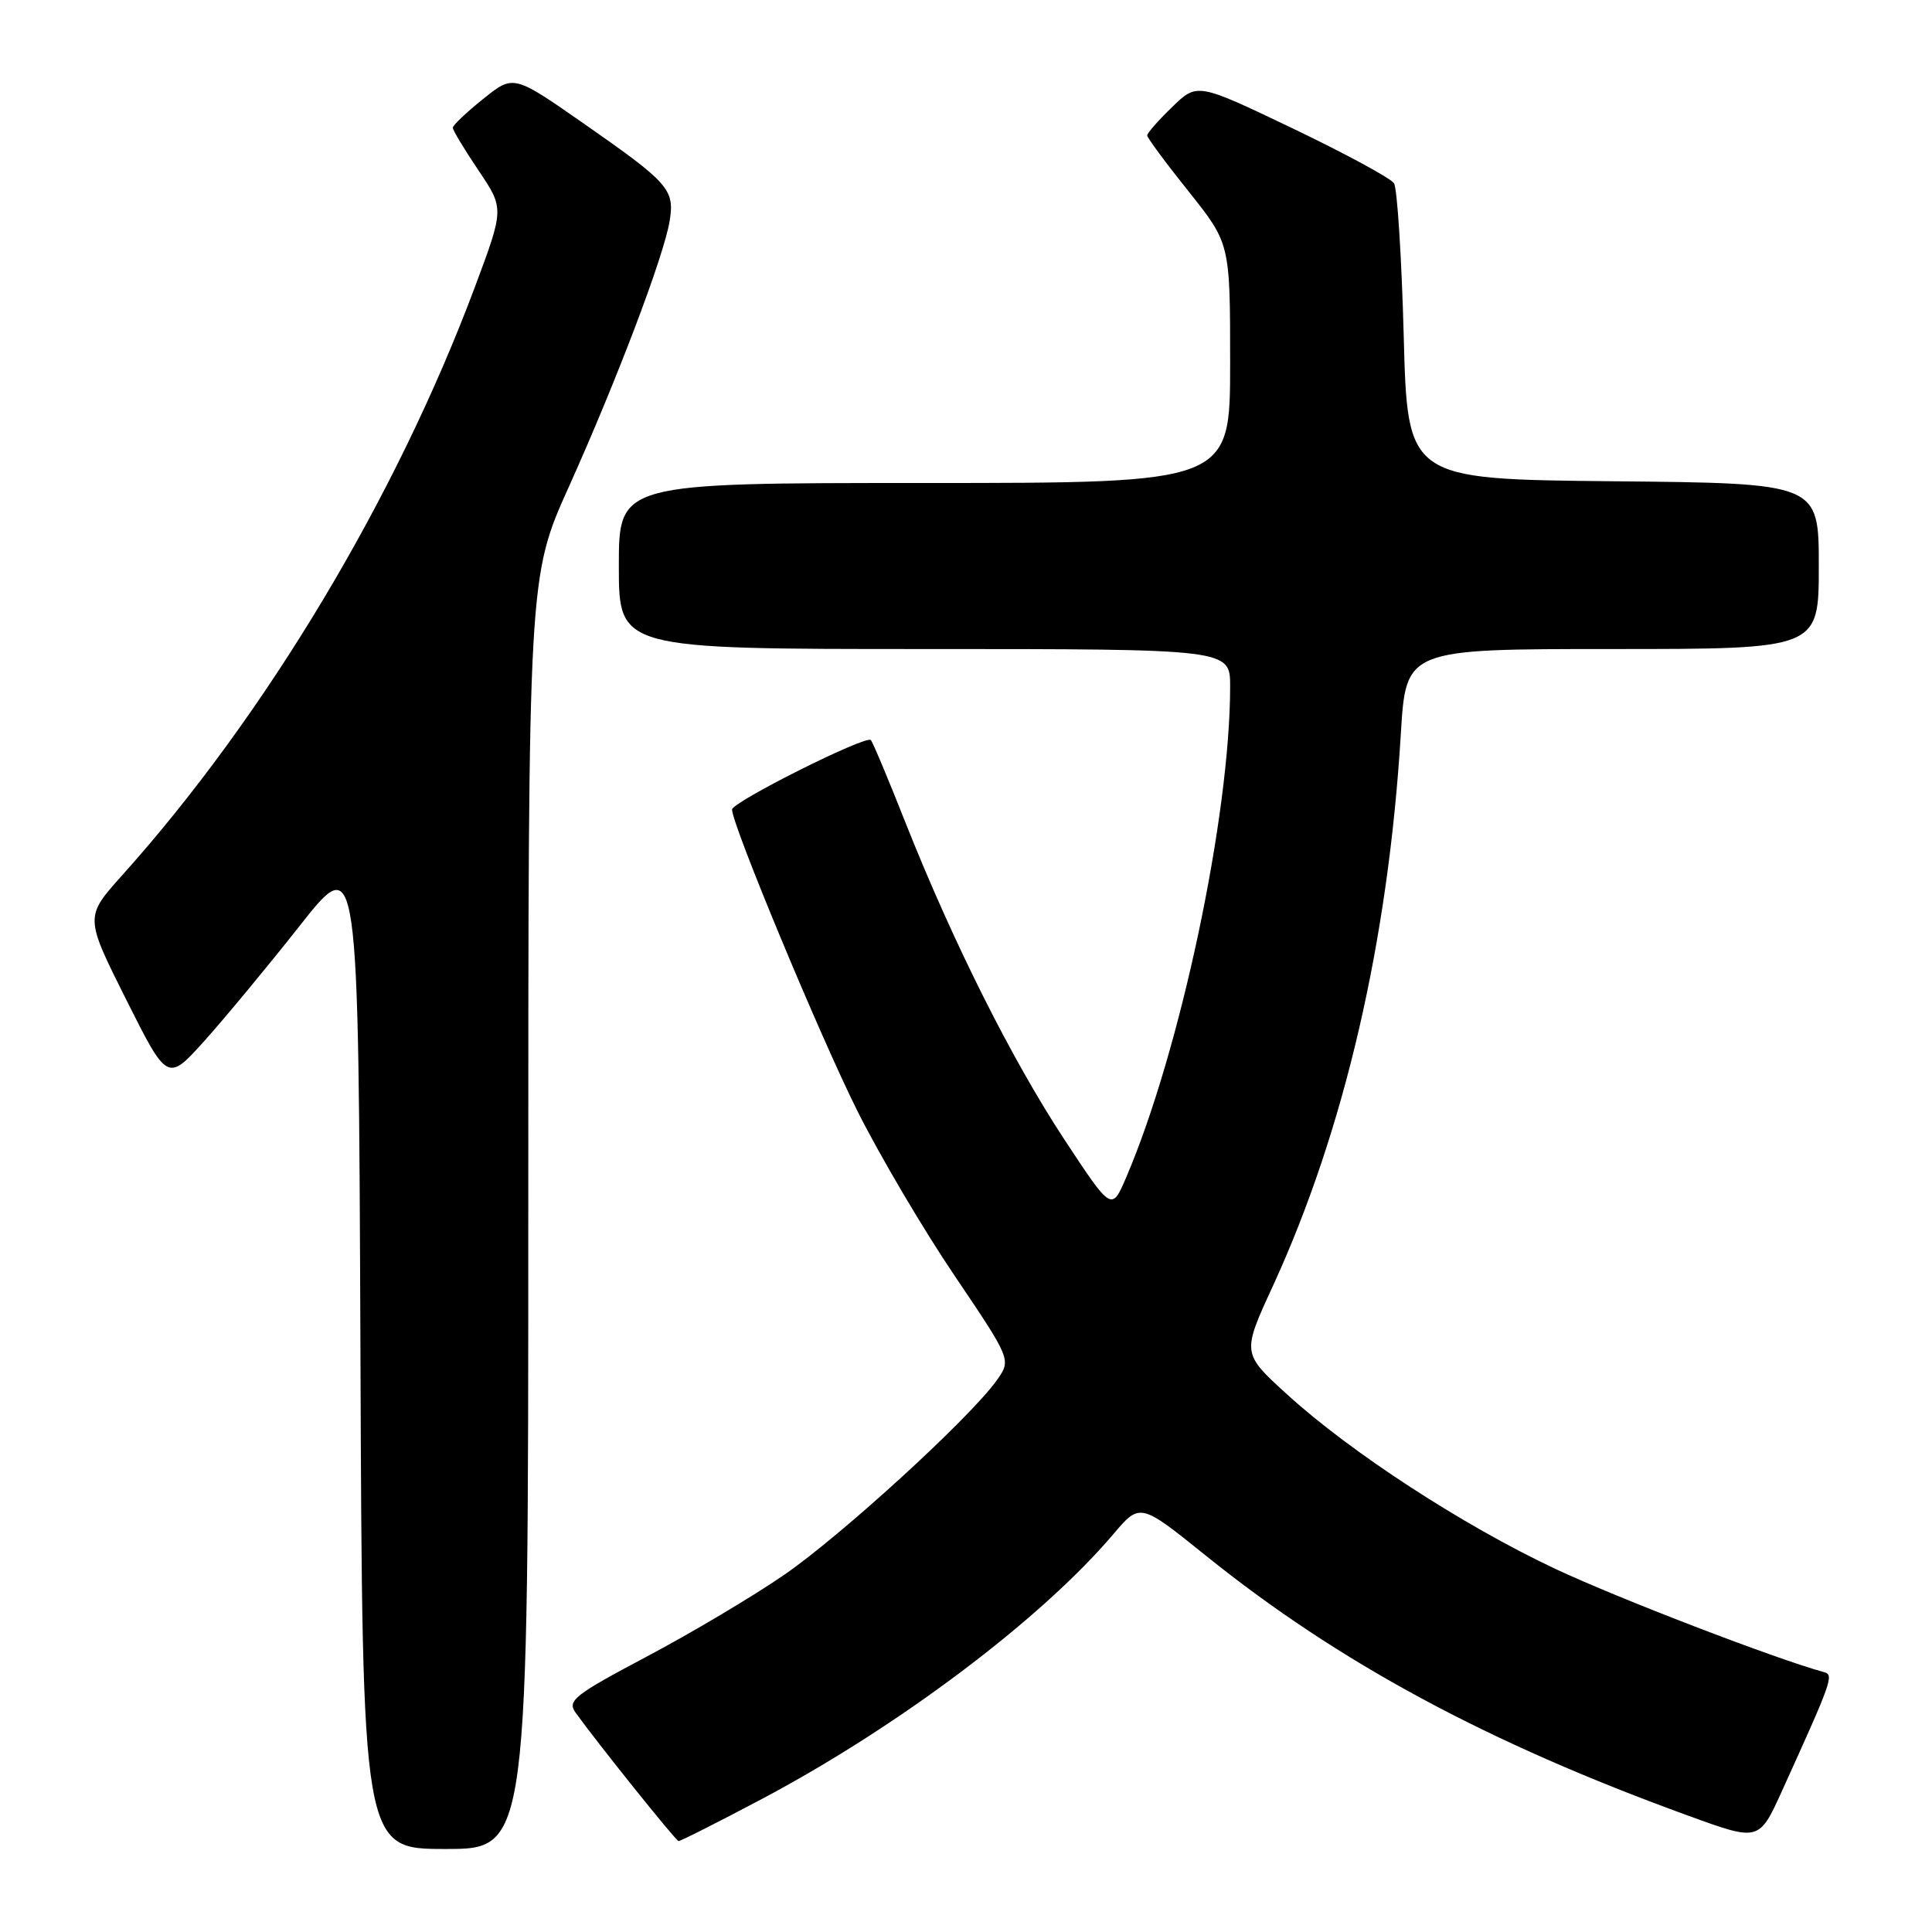 <?xml version="1.0" encoding="UTF-8" standalone="no"?>
<!DOCTYPE svg PUBLIC "-//W3C//DTD SVG 1.1//EN" "http://www.w3.org/Graphics/SVG/1.1/DTD/svg11.dtd" >
<svg xmlns="http://www.w3.org/2000/svg" xmlns:xlink="http://www.w3.org/1999/xlink" version="1.1" viewBox="0 0 256 256">
 <g >
 <path fill="currentColor"
d=" M 70.00 160.72 C 70.00 76.43 70.00 76.43 75.39 64.47 C 81.74 50.36 87.98 33.90 88.73 29.29 C 89.41 25.10 88.66 24.26 77.32 16.35 C 68.04 9.88 68.04 9.88 64.02 13.11 C 61.81 14.88 60.00 16.60 60.00 16.93 C 60.00 17.26 61.53 19.80 63.41 22.59 C 66.81 27.64 66.81 27.64 62.91 38.07 C 52.46 65.99 35.18 94.81 16.17 116.00 C 11.24 121.50 11.24 121.50 16.71 132.43 C 22.19 143.35 22.19 143.35 27.08 137.93 C 29.76 134.94 35.46 128.07 39.73 122.65 C 47.50 112.80 47.50 112.80 47.76 178.90 C 48.01 245.00 48.01 245.00 59.01 245.00 C 70.00 245.00 70.00 245.00 70.00 160.72 Z  M 100.83 238.44 C 119.01 228.82 137.94 214.57 147.50 203.31 C 151.06 199.11 151.06 199.11 159.78 206.13 C 177.39 220.31 197.16 230.96 223.79 240.62 C 233.09 244.00 233.09 244.00 236.15 237.25 C 242.73 222.76 243.02 221.94 241.73 221.58 C 235.20 219.79 214.40 211.79 206.08 207.88 C 193.87 202.14 178.96 192.44 170.53 184.75 C 164.56 179.31 164.56 179.31 168.66 170.41 C 178.14 149.77 183.95 124.71 185.62 97.21 C 186.30 86.00 186.30 86.00 213.65 86.00 C 241.00 86.00 241.00 86.00 241.00 75.02 C 241.00 64.03 241.00 64.03 213.75 63.77 C 186.50 63.50 186.50 63.50 186.00 44.50 C 185.72 34.05 185.14 24.95 184.71 24.28 C 184.27 23.61 178.23 20.34 171.28 17.01 C 158.63 10.96 158.63 10.96 155.32 14.18 C 153.49 15.95 152.00 17.64 152.01 17.95 C 152.01 18.25 154.48 21.60 157.51 25.38 C 163.00 32.27 163.00 32.27 163.00 48.13 C 163.00 64.00 163.00 64.00 122.50 64.00 C 82.00 64.00 82.00 64.00 82.00 75.00 C 82.00 86.00 82.00 86.00 122.50 86.00 C 163.00 86.00 163.00 86.00 163.00 90.95 C 163.00 108.08 156.40 139.27 149.23 156.00 C 147.30 160.50 147.30 160.50 141.04 151.00 C 134.07 140.41 126.26 124.83 119.98 109.00 C 117.70 103.22 115.63 98.30 115.39 98.06 C 114.73 97.39 97.00 106.27 97.00 107.27 C 97.00 109.28 108.70 137.41 113.62 147.23 C 116.58 153.14 122.38 162.97 126.51 169.07 C 134.01 180.18 134.01 180.18 132.06 182.92 C 128.52 187.88 111.56 203.40 103.90 208.68 C 99.76 211.53 91.57 216.40 85.69 219.51 C 76.12 224.58 75.14 225.35 76.25 226.91 C 79.19 231.00 89.54 243.91 89.91 243.95 C 90.14 243.98 95.05 241.50 100.83 238.44 Z "/>
</g>
</svg>